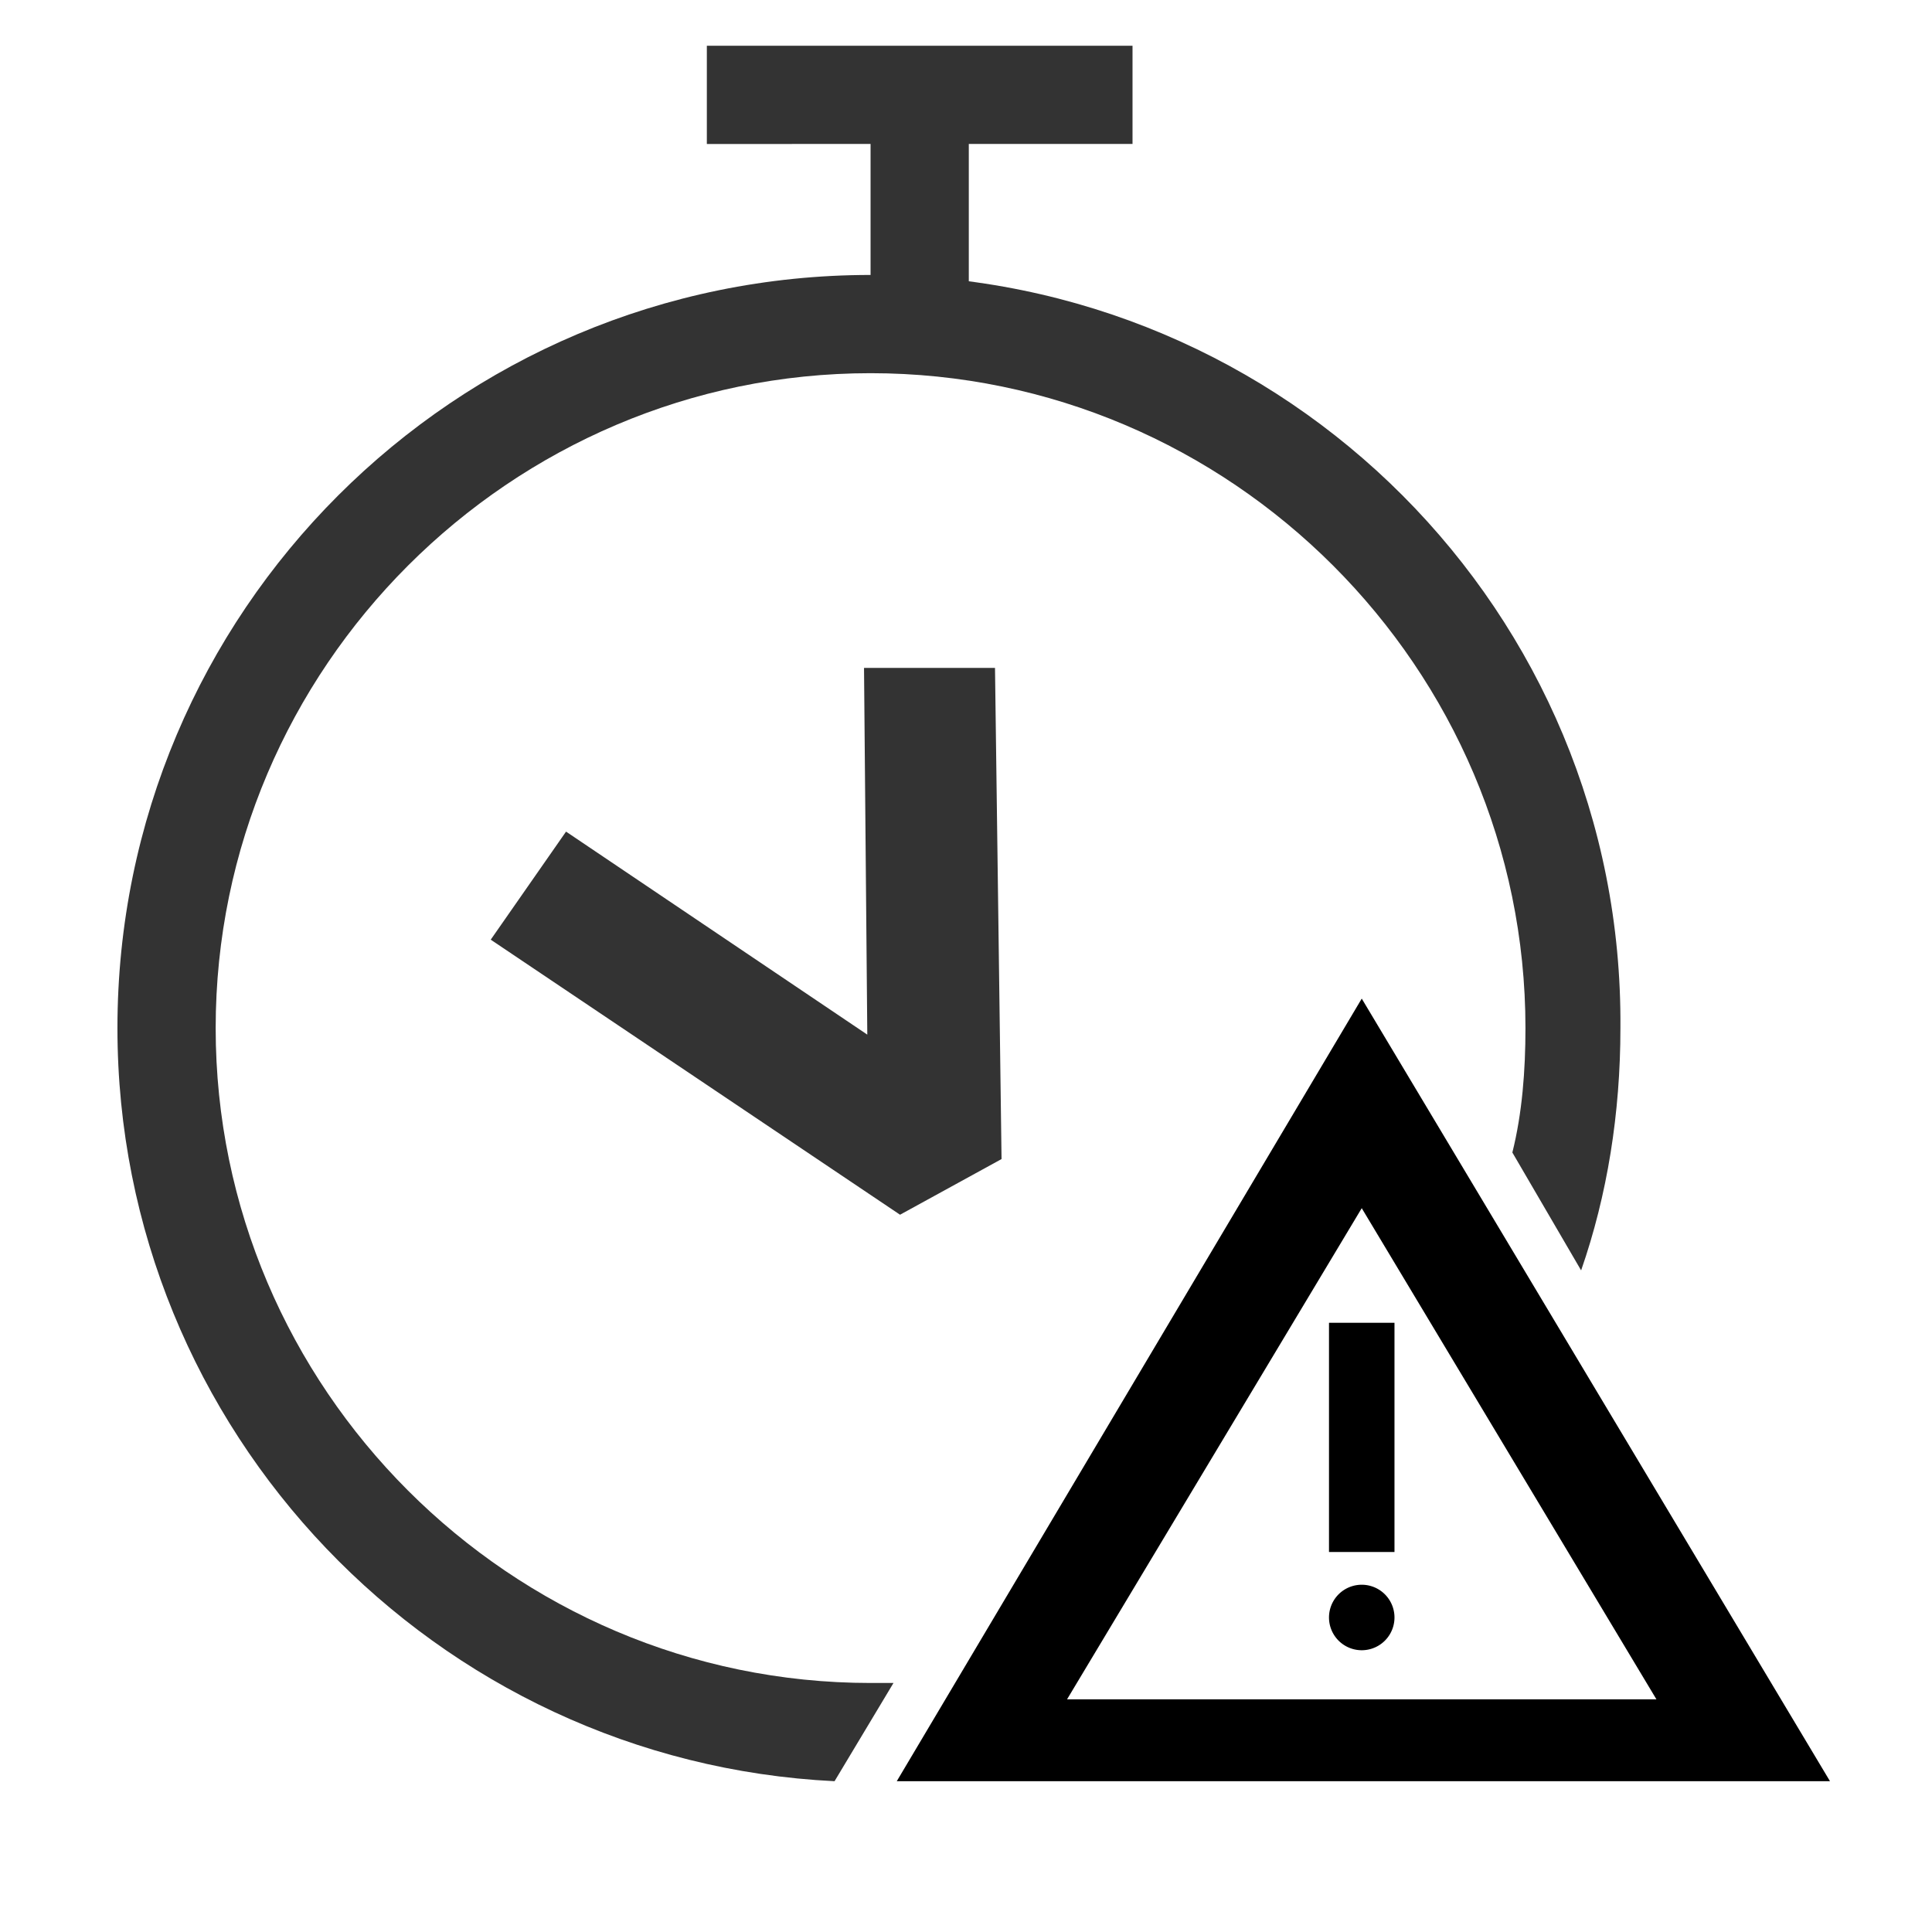 <?xml version="1.0" standalone="no"?><!DOCTYPE svg PUBLIC "-//W3C//DTD SVG 1.1//EN"
        "http://www.w3.org/Graphics/SVG/1.1/DTD/svg11.dtd">
<svg class="icon" width="128px" height="128.00px" viewBox="0 0 1024 1024" version="1.1"
     xmlns="http://www.w3.org/2000/svg">
    <path d="M374.642 24.242h225.62v52.066H374.642z" fill="#333333"/>
    <path d="M461.419 58.952h52.066v121.488h-52.066zM530.841 614.325l-3.471-260.331h-69.422l1.736 194.38-159.67-107.603-39.917 57.273 216.943 145.785z"
          fill="#333333"/>
    <path d="M721.75 529.284L475.304 944.078h494.629L721.75 529.284z m0 111.075l156.199 260.331H565.552l156.199-260.331z"/>
    <path d="M473.568 892.012H461.419C270.51 892.012 114.311 735.813 114.311 544.904s156.199-347.108 347.108-347.108 347.108 156.199 347.108 347.108c0 22.562-1.736 45.124-6.942 65.951l36.446 62.479c13.884-39.917 20.826-83.306 20.826-128.43C860.594 324.49 681.833 145.729 461.419 145.729S62.245 324.49 62.245 544.904c0 213.471 168.347 388.761 380.083 399.174l31.24-52.066z"
          fill="#333333"/>
    <path d="M704.395 701.102h34.711v121.488h-34.711z"/>
    <path d="M721.75 857.301m-17.355 0a17.355 17.355 0 1 0 34.711 0 17.355 17.355 0 1 0-34.711 0Z"/>
</svg>
